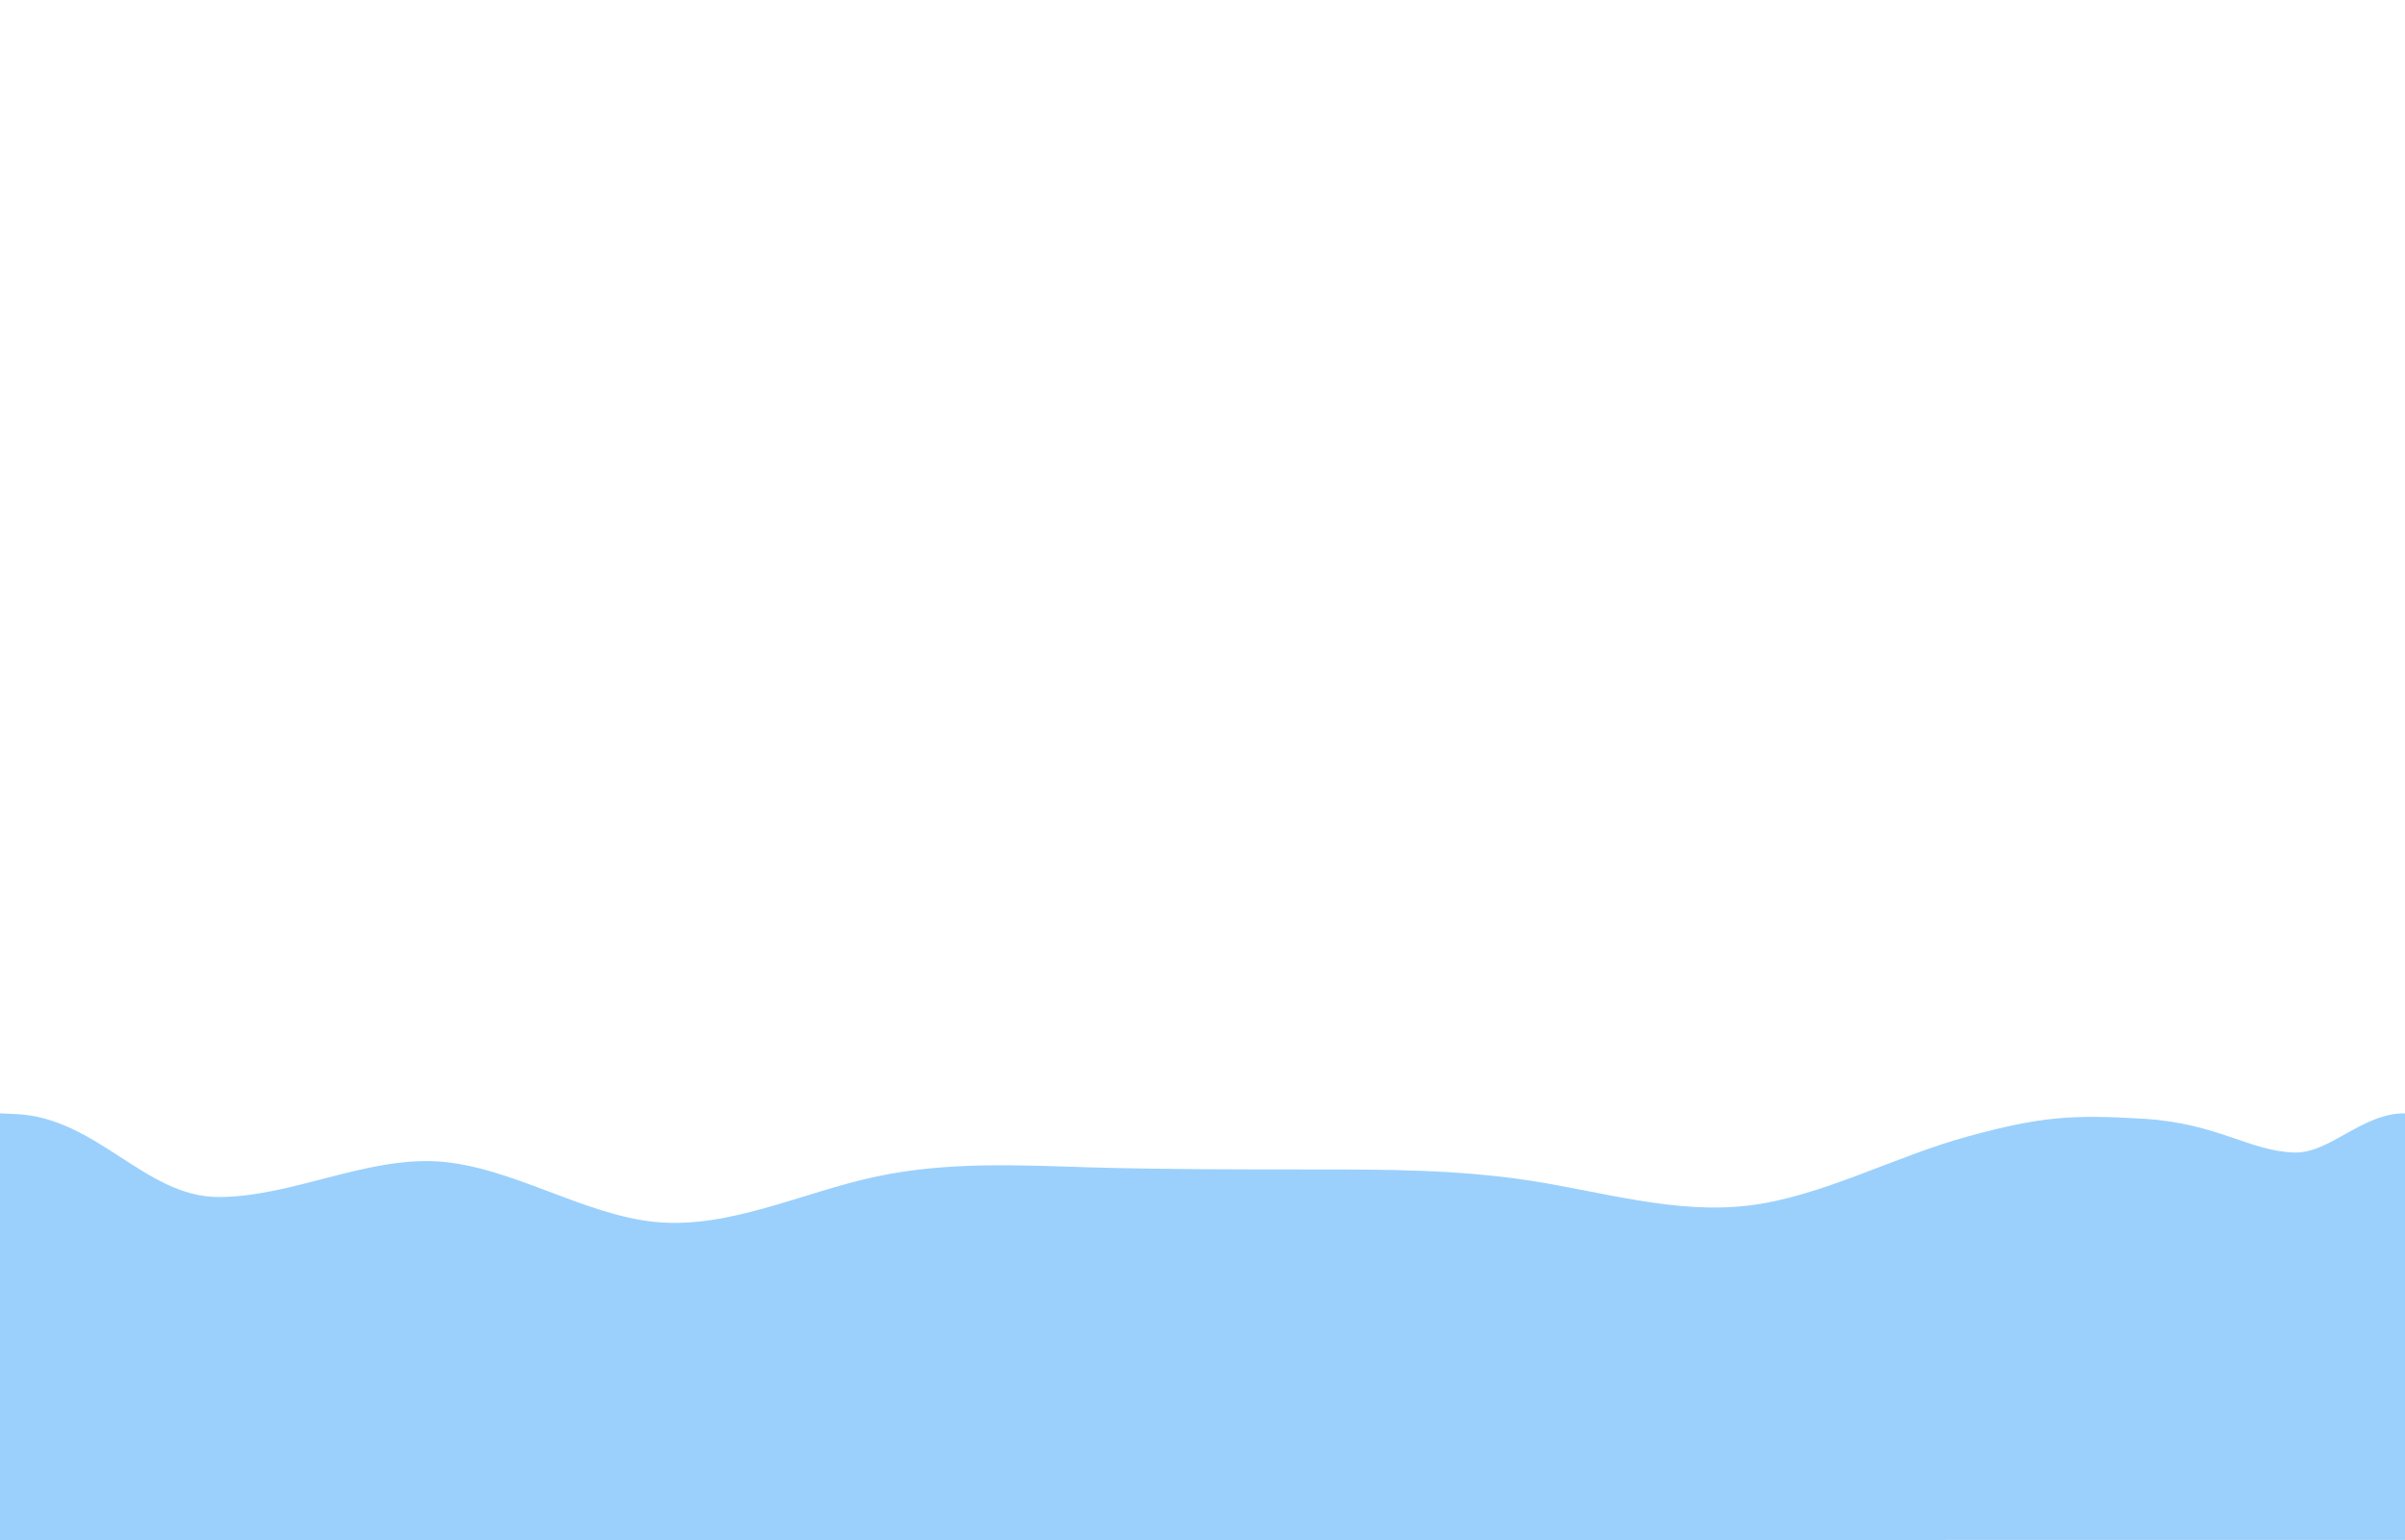 <?xml version="1.0" encoding="UTF-8" standalone="no"?>
<svg
   id="visual"
   viewBox="0 0 960.006 614.86"
   width="960.006"
   height="614.86"
   version="1.1"
   sodipodi:docname="waves-foreground.svg"
   inkscape:export-filename="waves.svg"
   inkscape:export-xdpi="191.9987"
   inkscape:export-ydpi="191.9987"
   inkscape:version="1.3 (0e150ed6c4, 2023-07-21)"
   xmlns:inkscape="http://www.inkscape.org/namespaces/inkscape"
   xmlns:sodipodi="http://sodipodi.sourceforge.net/DTD/sodipodi-0.dtd"
   xmlns="http://www.w3.org/2000/svg"
   xmlns:svg="http://www.w3.org/2000/svg">
  <defs
     id="defs15" />
  <sodipodi:namedview
     id="namedview13"
     pagecolor="#505050"
     bordercolor="#eeeeee"
     borderopacity="1"
     inkscape:showpageshadow="0"
     inkscape:pageopacity="0"
     inkscape:pagecheckerboard="0"
     inkscape:deskcolor="#505050"
     showgrid="false"
     inkscape:zoom="0.70710678"
     inkscape:cx="279.30718"
     inkscape:cy="492.85342"
     inkscape:window-width="1920"
     inkscape:window-height="1017"
     inkscape:window-x="-8"
     inkscape:window-y="-8"
     inkscape:window-maximized="1"
     inkscape:current-layer="layer1" />
  <g
     inkscape:groupmode="layer"
     id="layer6"
     inkscape:label="background"
     style="display:inline;fill:#000000;fill-opacity:0"
     transform="translate(0,3.86)"
     inkscape:export-filename=".\waves-foreground-1.svg"
     inkscape:export-xdpi="96.969696"
     inkscape:export-ydpi="96.969696">
    <path
       d="m 0.029,540.017 959.978,-0.007 -0.707,-543.871 h -14.5 -72.7 -87.6 l -86.515,3.79 h -87 -87.2 -87.6 -87.2 L 262,0 H 174.8 87.2 14.5 0 Z"
       fill="#ebf6ff"
       id="path2"
       sodipodi:nodetypes="ccccccccccccccccc"
       style="fill:#000000;fill-opacity:0" />
  </g>
  <g
     inkscape:groupmode="layer"
     id="layer5"
     inkscape:label="background-1"
     style="display:none"
     transform="translate(0,3.86)">
    <path
       d="M 0.008,614.09 960,614.098 V 107 L 945.5,97.2 C 931,87.3 902,67.7 872.8,66.8 843.7,66 814.3,84 785.2,86.7 756,89.3 727,76.7 698,72.2 669,67.7 640,71.3 611,77.7 582,84 553,93 523.8,95.7 351.469,86.602 164.972,145.562 14.5,121.5 L 0,118 Z"
       fill="#d8edfe"
       id="path4"
       sodipodi:nodetypes="ccccccsccccc" />
  </g>
  <g
     inkscape:groupmode="layer"
     id="layer3"
     inkscape:label="foreground-2"
     style="display:none"
     transform="translate(0,3.86)">
    <path
       d="M 0.003,612.019 960.016,612 960,210 945.5,205.5 C 931,201 902,192 872.8,202.7 c -29.1,10.6 -58.5,41 -87.6,41.8 -29.2,0.8 -58.2,-27.8 -87.2,-45.8 -29,-18 -58,-25.4 -87,-24.5 -29,0.8 -58,9.8 -87.2,17.1 -29.1,7.4 -58.5,13 -87.6,10.4 C 407,199 378,188 349,191.5 c -29,3.5 -58,21.5 -87,36 -29,14.5 -58,25.5 -87.2,23.7 -29.1,-1.9 -58.5,-16.5 -87.6,-21 -29.2,-4.5 -58.2,1.1 -72.7,4 L 0,237 Z"
       fill="#c4e3fd"
       id="path6"
       sodipodi:nodetypes="cccsccscccssccccc" />
  </g>
  <g
     inkscape:groupmode="layer"
     id="layer2"
     inkscape:label="foreground-1"
     style="display:none"
     transform="translate(0,3.86)">
    <path
       d="M 0.003,612.013 960.007,612.016 960,382 945.5,378.5 C 931,375 902,368 872.8,363.5 843.7,359 814.3,357 785.2,371.3 756,385.7 727,416.3 698,420.8 c -29,4.5 -58,-17.1 -87,-28 -29,-10.8 -58,-10.8 -87.2,-2.6 -29.1,8.1 -58.5,24.5 -87.6,26.3 C 407,418.3 378,405.7 349,411 251.233,433.611 104.929,401.639 14.5,362.3 L 0,355 c -0.001,61.671 0.001,195.342 0.003,257.013 z"
       fill="#b0dafc"
       id="path8"
       sodipodi:nodetypes="cccsccsccccccc" />
  </g>
  <g
     inkscape:groupmode="layer"
     id="layer1"
     inkscape:label="foreground"
     style="display:inline"
     transform="translate(0,3.86)">
    <path
       d="m 0,611 h 14.5 72.7 87.6 87.2 87 87.2 87.6 87.2 87 l 87.208,-0.094 h 87.6 72.7 14.5 l -0.007,-170.303 c -17.04,-0.195 -30.033,16.107 -44.262,15.642 -17.823,-0.582 -30.39,-11.55 -59.59,-13.45 -29.1,-1.8 -41.841,-0.889 -70.941,7.111 -29.2,8 -58.2,24 -87.2,27.5 C 669.008,480.906 640,472 611,467.5 582,463 553,463 523.8,463 c -29.1,0 -58.5,0 -87.6,-0.8 -29.2,-0.9 -58.2,-2.5 -87.2,3.8 -29,6.3 -58,20.7 -87,18 -29,-2.7 -58,-22.3 -87.2,-24.2 C 145.7,458 116.3,474 87.2,474 58,474 38.749,442.427 6.579,440.908 l -6.579,-0.309 z"
       fill="#9bd0fc"
       id="path10"
       sodipodi:nodetypes="cccccccccccccccsccssscsscsscc"
       inkscape:export-filename="waves-foreground.svg"
       inkscape:export-xdpi="191.98514"
       inkscape:export-ydpi="191.98514" />
    <path
       style="fill:#000000;fill-rule:evenodd;stroke-linejoin:round;stroke-dasharray:24, 1;paint-order:stroke markers fill"
       d="M 0,440.597 H 960.074"
       id="path1" />
  </g>
</svg>

